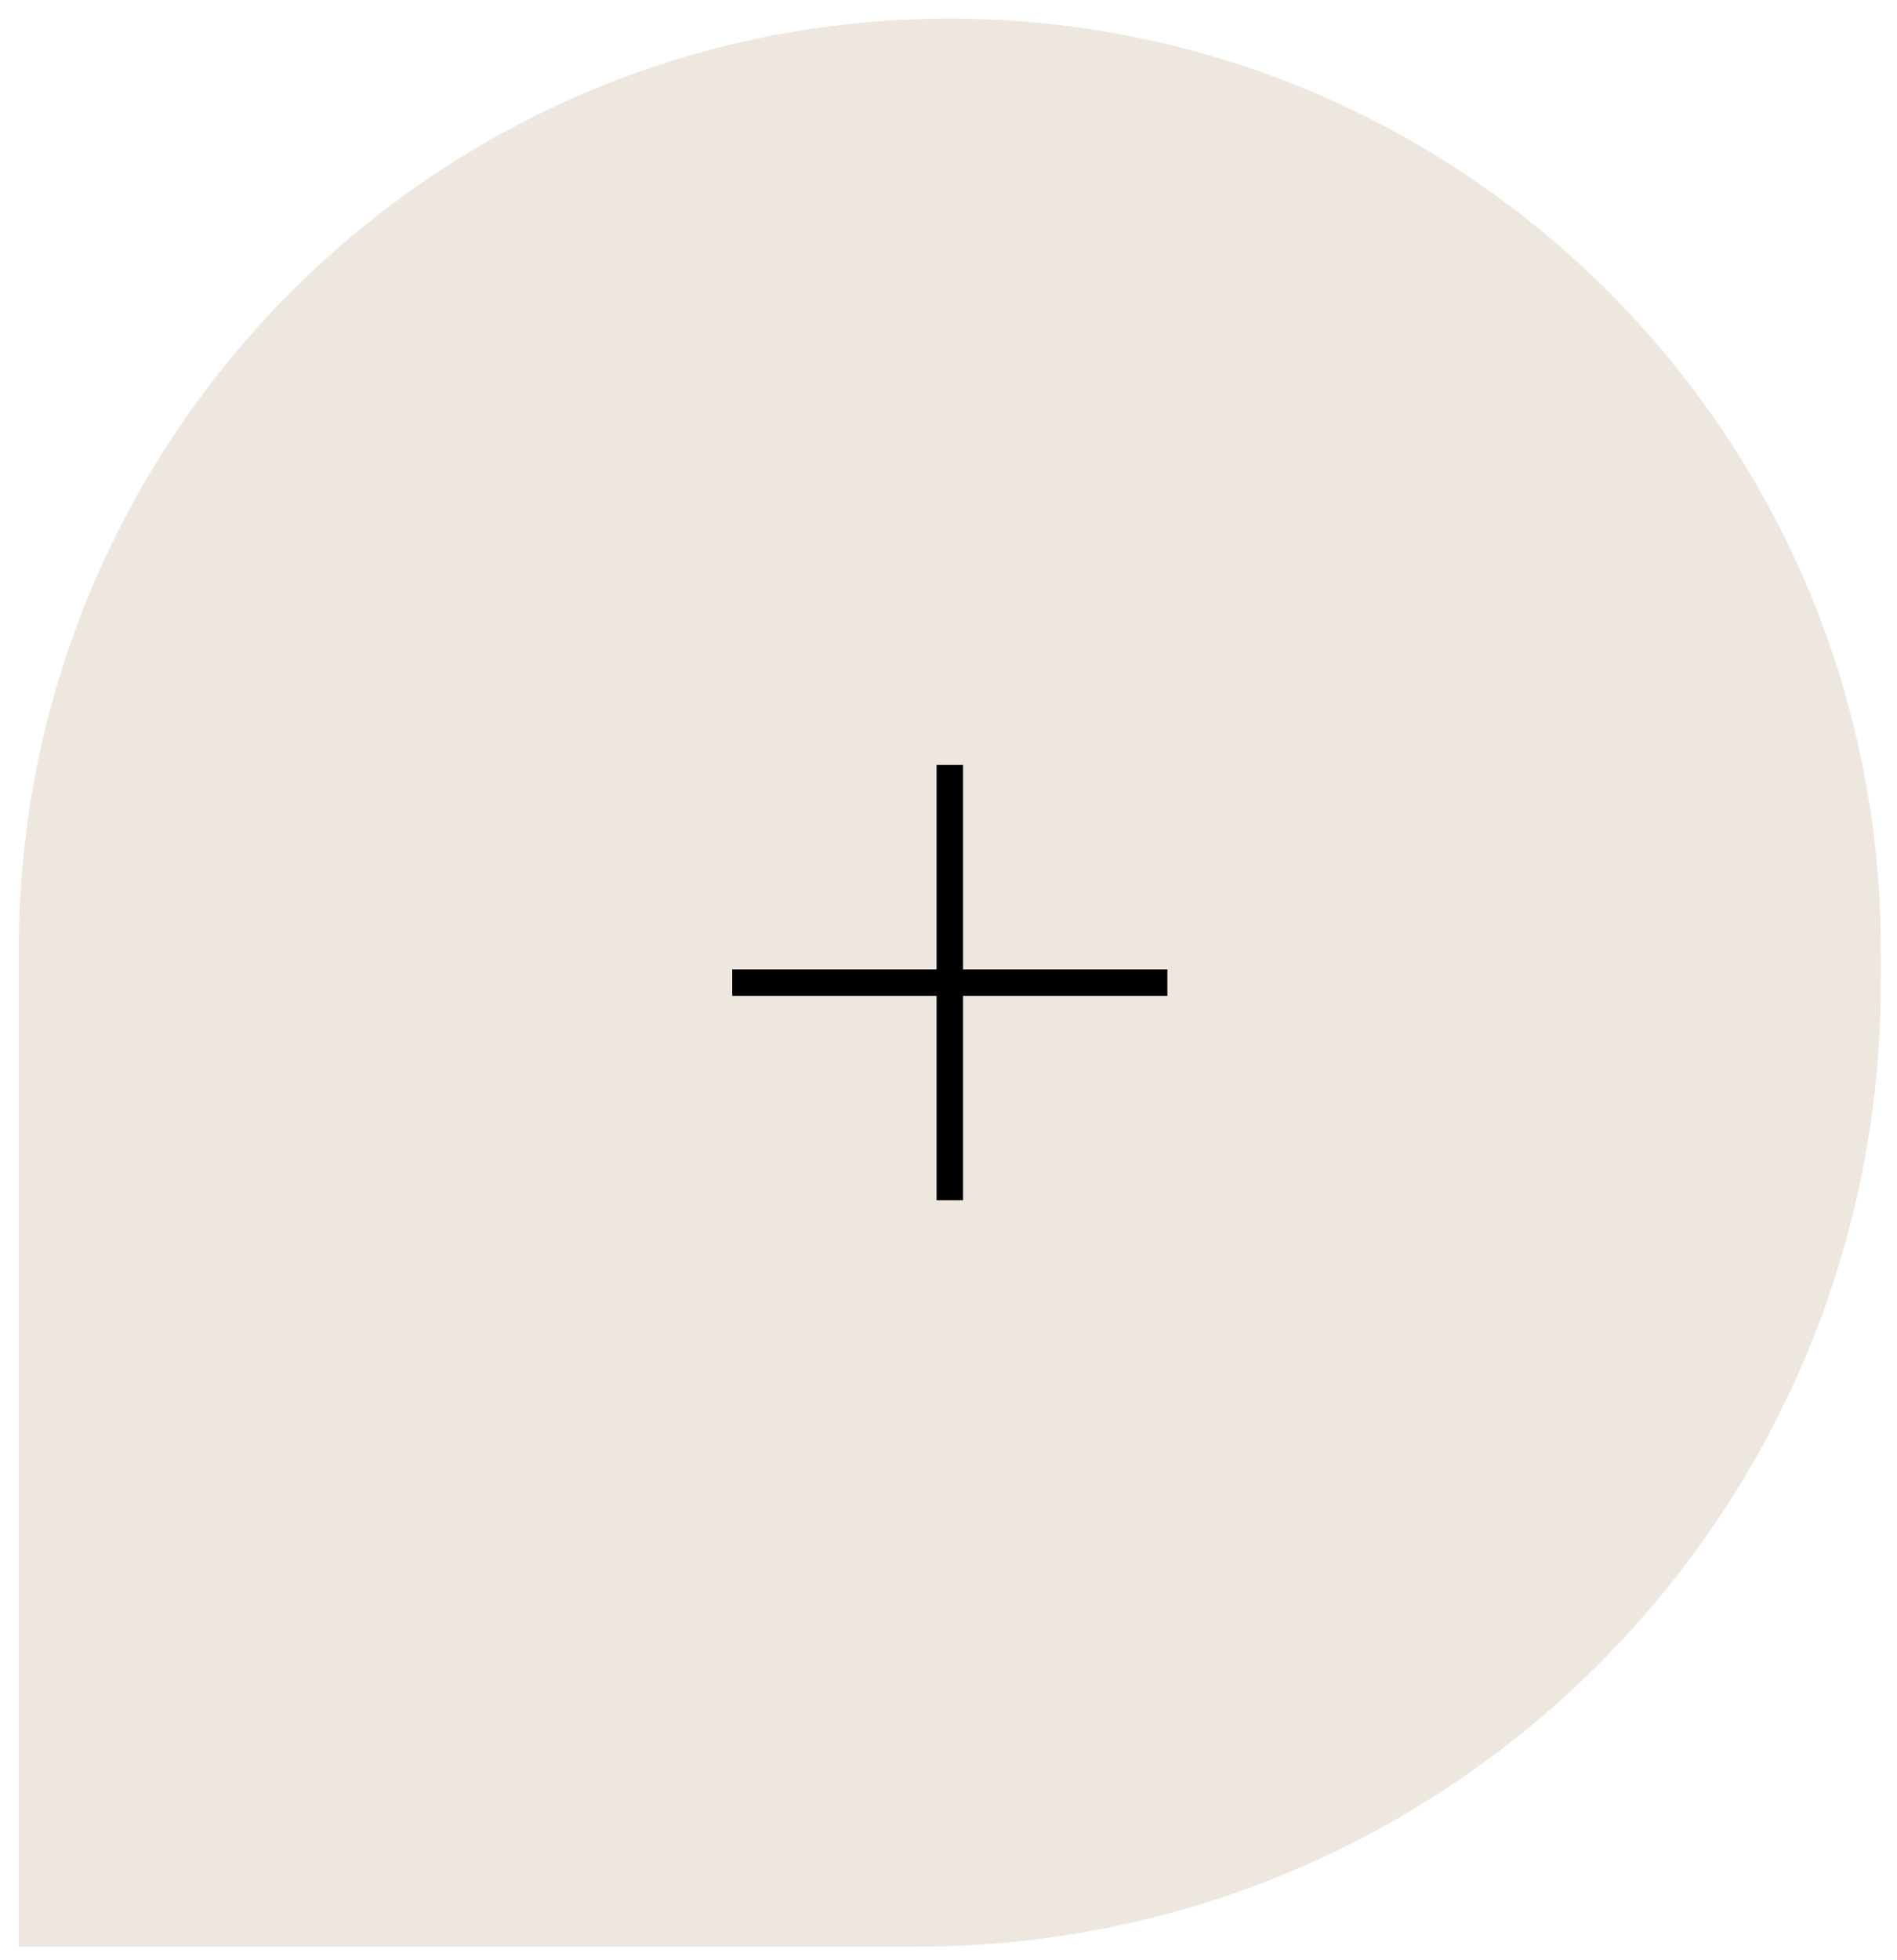 <svg width="92" height="95" viewBox="0 0 92 95" fill="none" xmlns="http://www.w3.org/2000/svg">
<path fill="#EEE7DF" d="M1.552 46.056C1.552 21.473 21.48 1.545 46.063 1.545V1.545C70.646 1.545 90.574 21.473 90.574 46.056V47.637C90.574 73.092 69.938 93.728 44.483 93.728H1.552V46.056Z" stroke="#EEE7DF" stroke-width="1.283"/>
<path d="M45.422 37.084V58.188H46.705V37.084H45.422ZM56.615 46.995H35.512V48.278H56.615V46.995Z" fill="#000000"/>
</svg>
